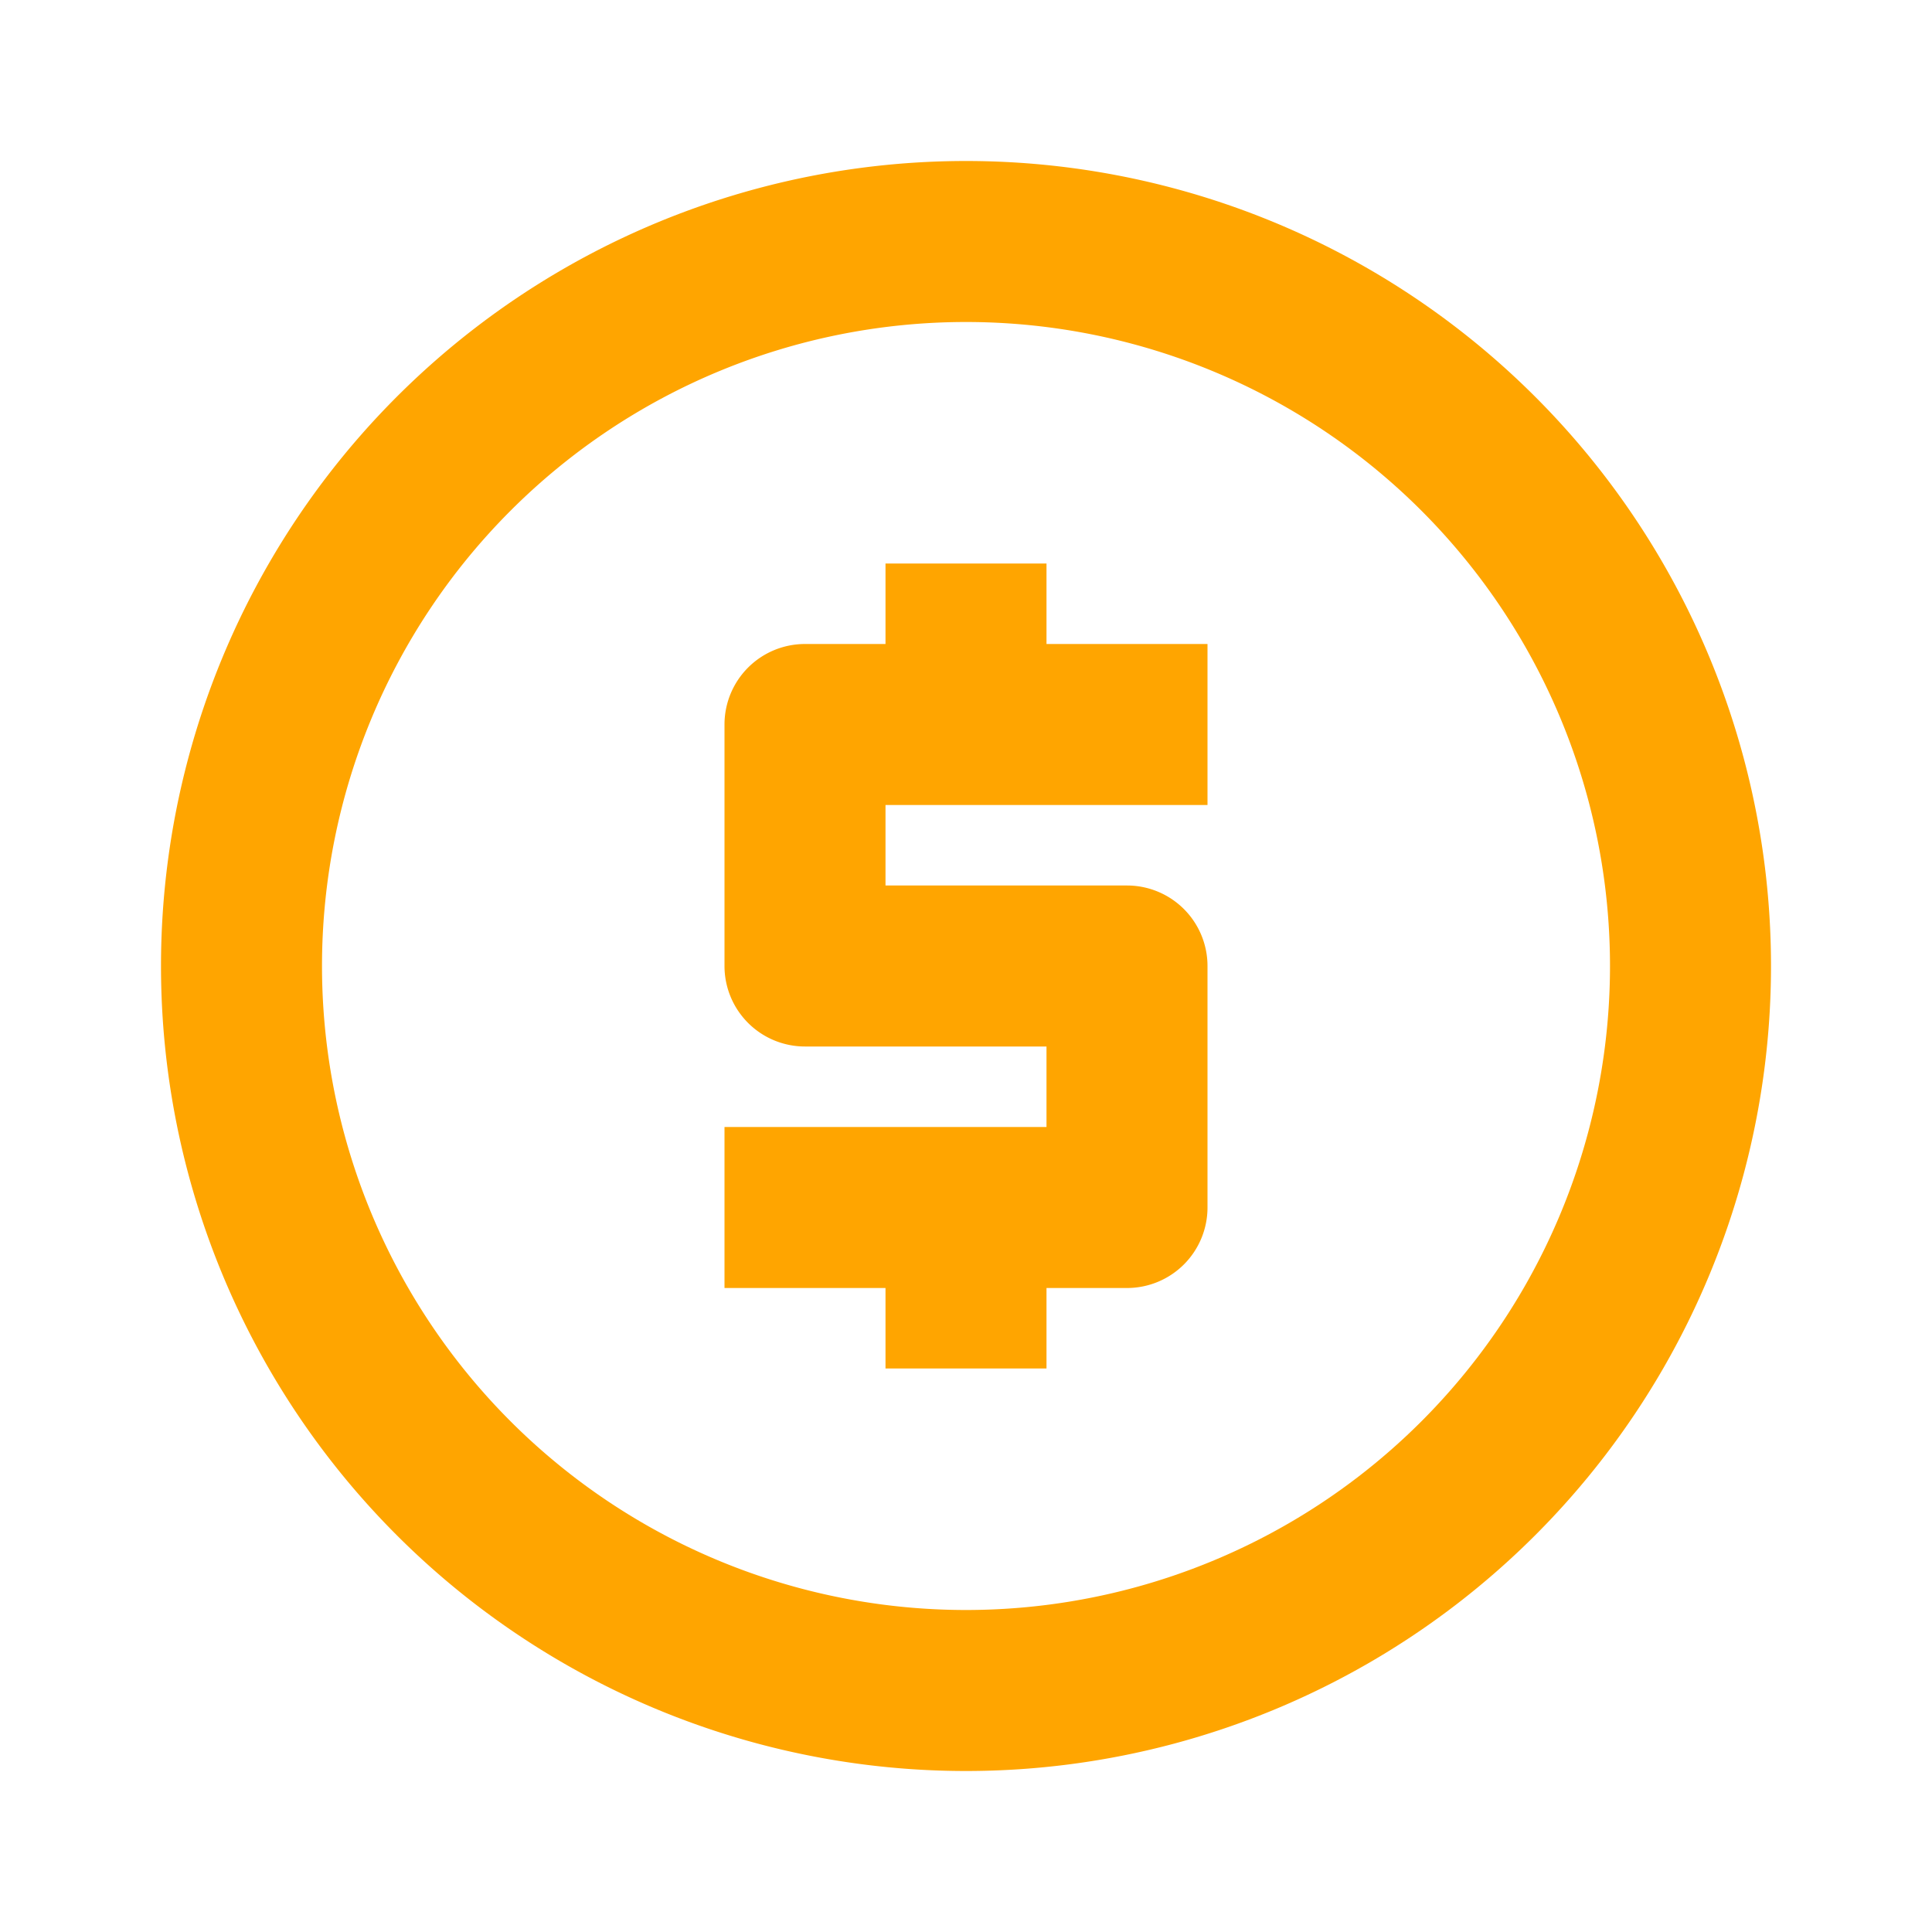 <svg xmlns="http://www.w3.org/2000/svg" width="24" height="24" viewBox="0 0 24 24"><path style="fill: orange" d="M12 2A10 10 0 0 1 22 12 10 10 0 0 1 12 22 10 10 0 0 1 2 12 10 10 0 0 1 12 2M12 4A8 8 0 0 0 4 12 8 8 0 0 0 12 20 8 8 0 0 0 20 12 8 8 0 0 0 12 4M11 17V16H9V14H13V13H10A1 1 0 0 1 9 12V9A1 1 0 0 1 10 8H11V7H13V8H15V10H11V11H14A1 1 0 0 1 15 12V15A1 1 0 0 1 14 16H13V17H11Z"/></svg>
